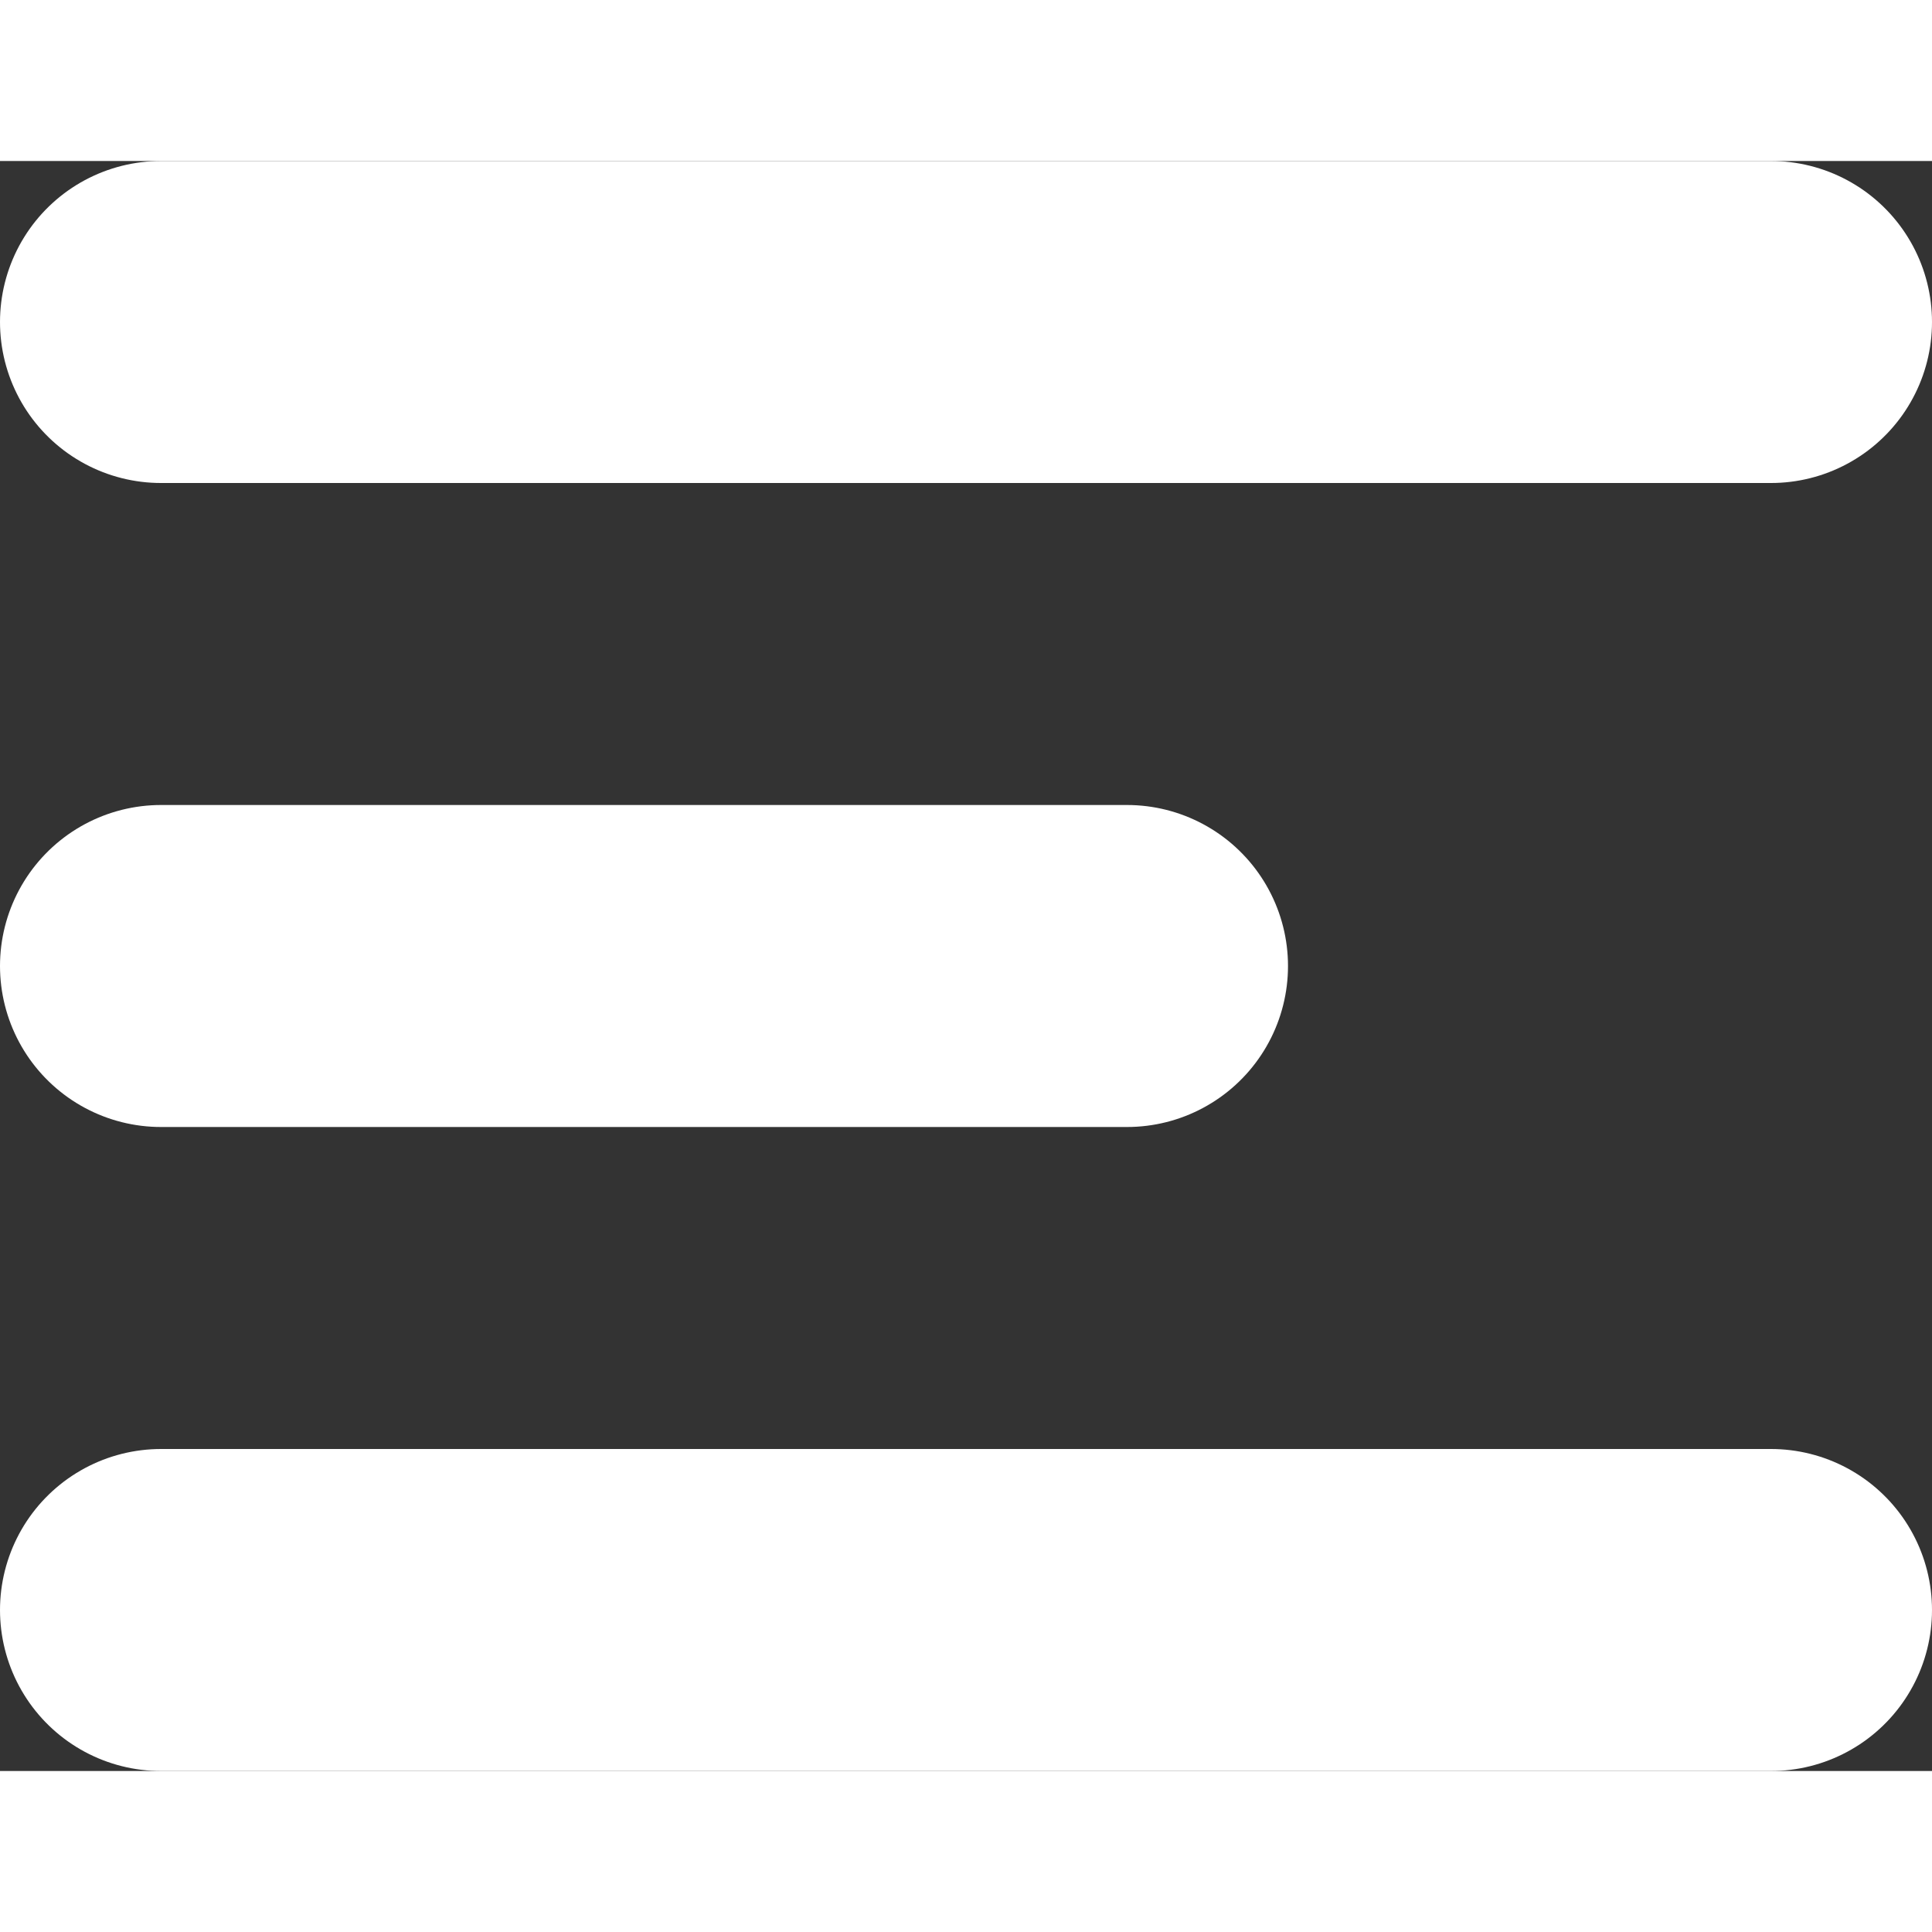 <svg width="100" height="100" viewBox="0 0 12 10" fill="none" xmlns="http://www.w3.org/2000/svg">
<rect x="0" y="0" width="12" height="10" fill="#333333" stroke="none"/>
<path d="M1 1H11" stroke="white" stroke-width="2" stroke-linecap="round"/>
<path d="M1 9H11" stroke="white" stroke-width="2" stroke-linecap="round"/>
<path d="M1 5H7" stroke="white" stroke-width="2" stroke-linecap="round"/>
</svg>
